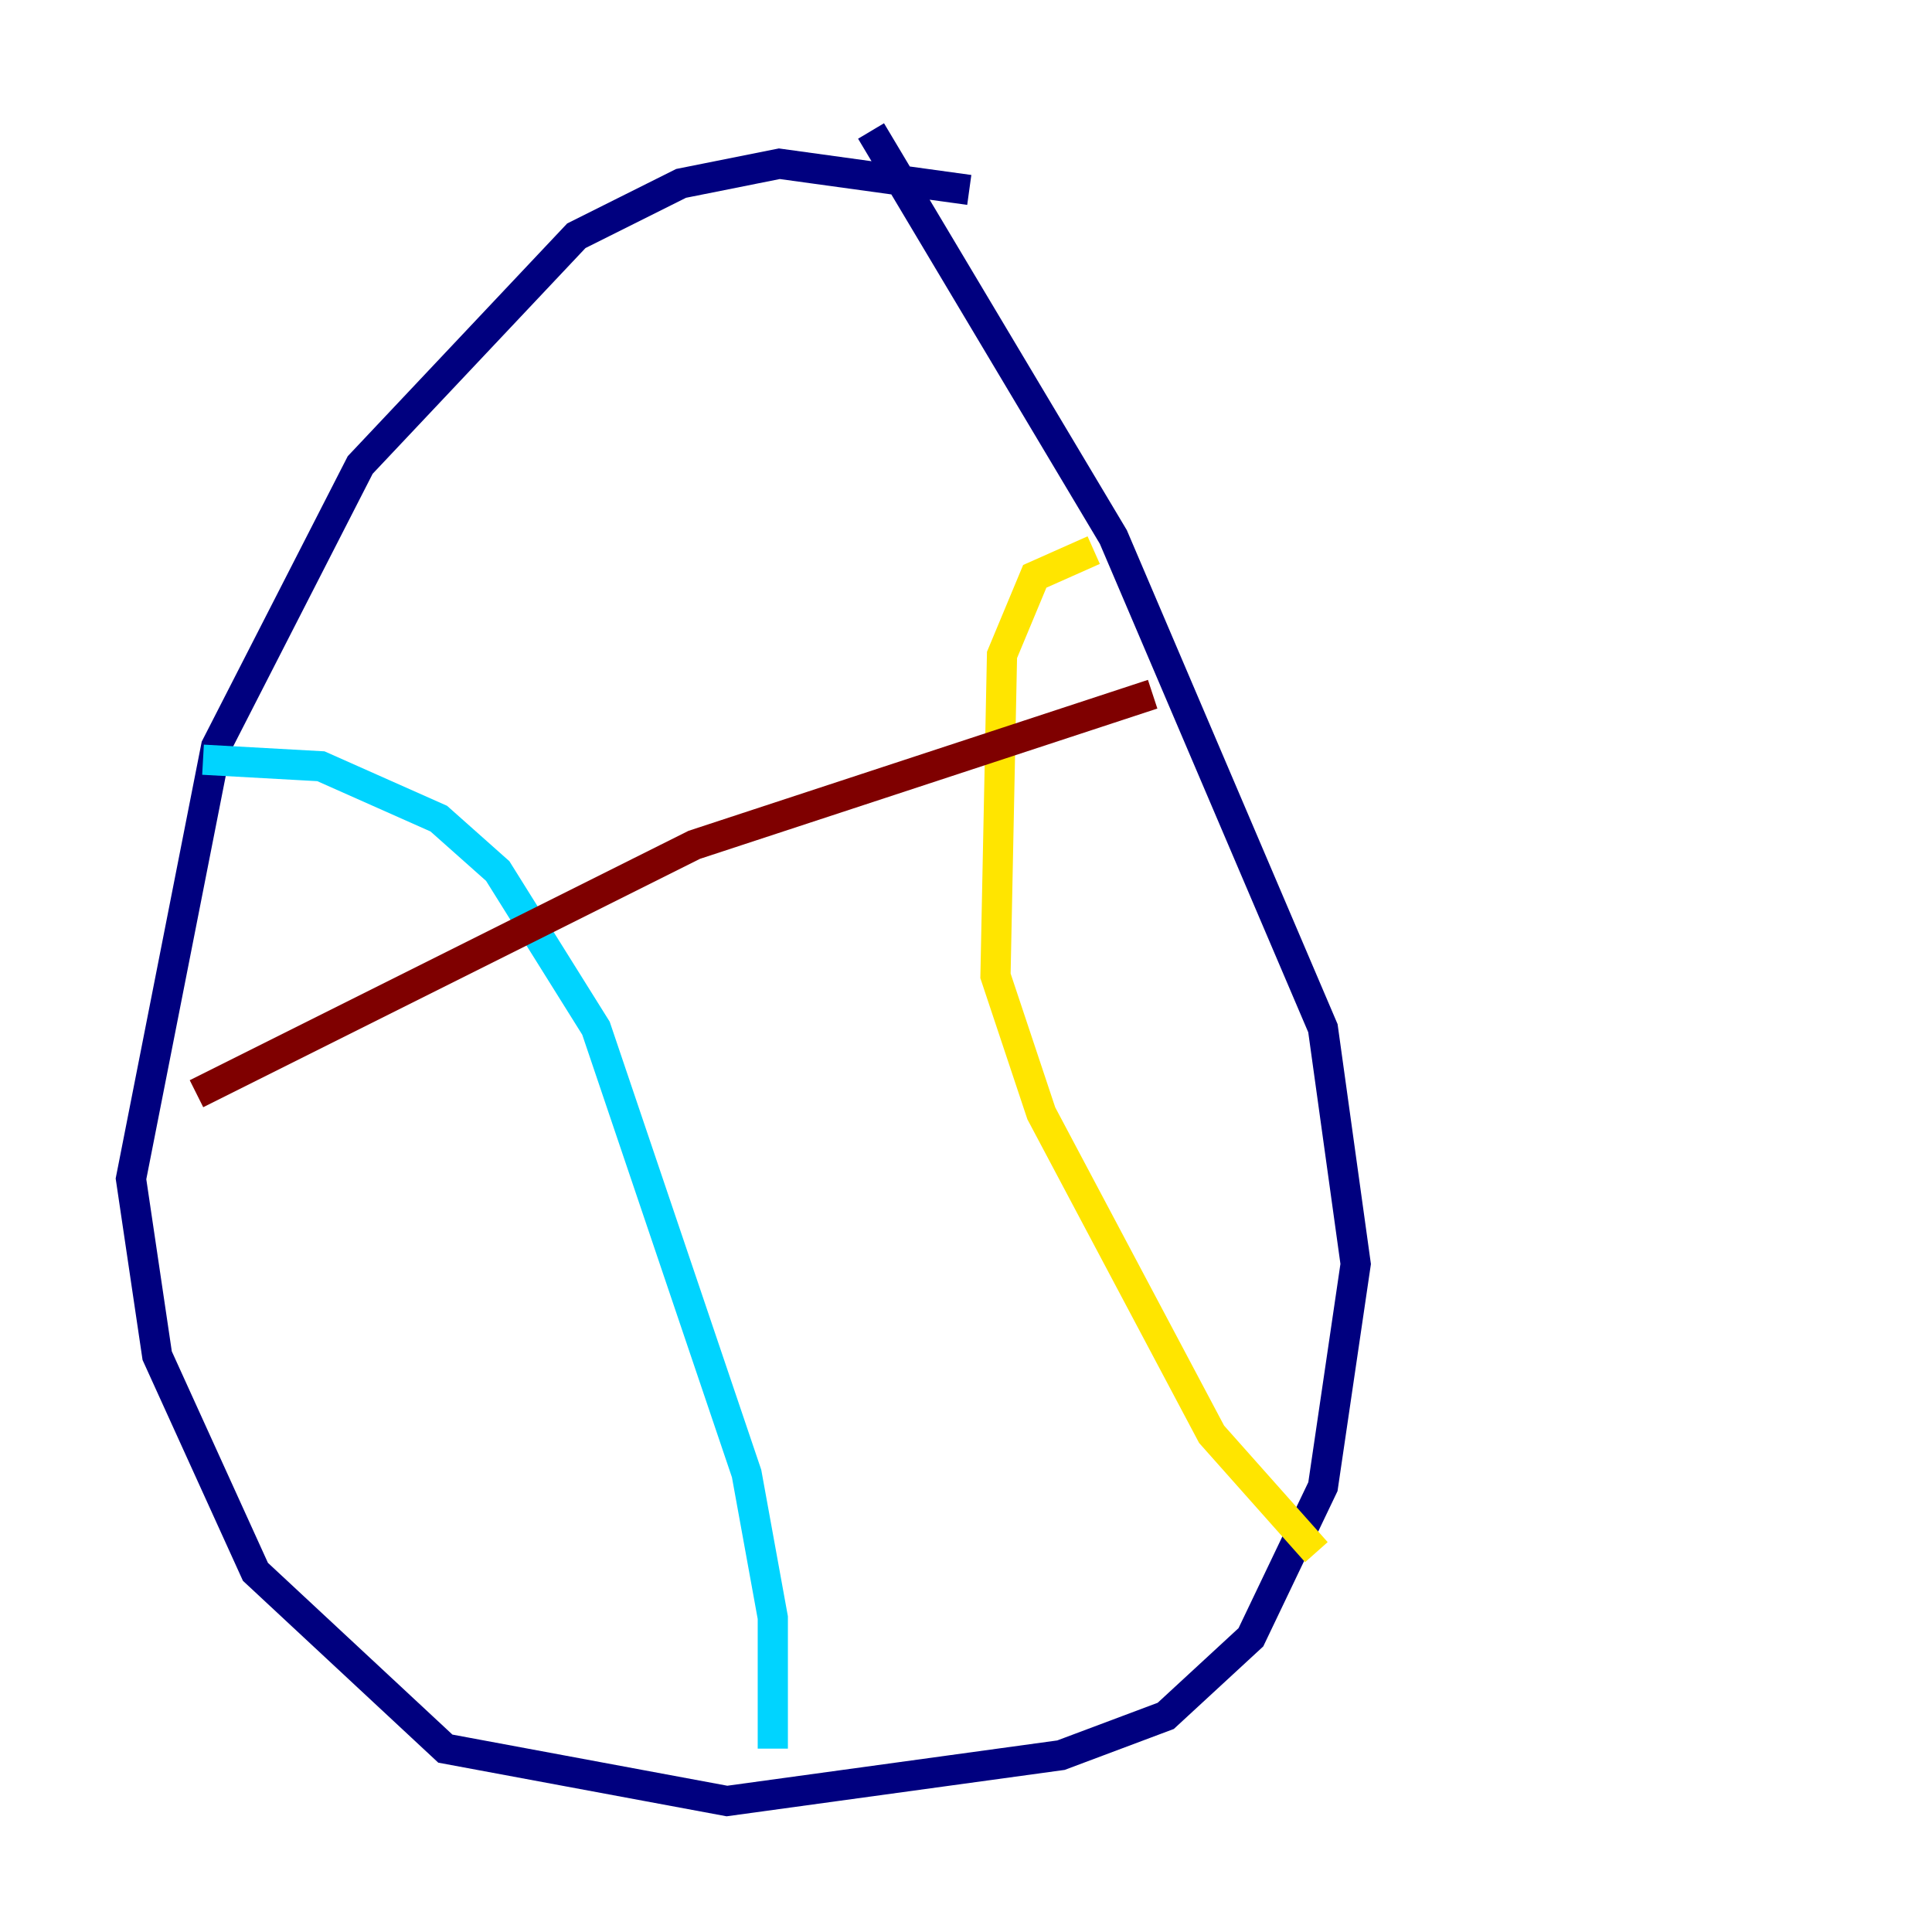 <?xml version="1.0" encoding="utf-8" ?>
<svg baseProfile="tiny" height="128" version="1.2" viewBox="0,0,128,128" width="128" xmlns="http://www.w3.org/2000/svg" xmlns:ev="http://www.w3.org/2001/xml-events" xmlns:xlink="http://www.w3.org/1999/xlink"><defs /><polyline fill="none" points="64.217,12.583 51.634,10.848 45.125,12.149 38.183,15.62 23.864,30.807 14.319,49.464 8.678,78.102 10.414,89.817 16.922,104.136 29.505,115.851 48.163,119.322 70.291,116.285 77.234,113.681 82.875,108.475 87.647,98.495 89.817,83.742 87.647,68.122 73.763,35.58 57.709,8.678" stroke="#00007f" stroke-width="2" /><polyline fill="none" points="13.451,50.332 21.261,50.766 29.071,54.237 32.976,57.709 39.485,68.122 49.464,97.627 51.2,107.173 51.2,115.851" stroke="#00d4ff" stroke-width="2" /><polyline fill="none" points="72.461,36.447 68.556,38.183 66.386,43.39 65.953,64.651 68.99,73.763 80.271,95.024 87.214,102.834" stroke="#ffe500" stroke-width="2" /><polyline fill="none" points="13.017,72.461 45.993,55.973 76.366,45.993" stroke="#7f0000" stroke-width="2" /></svg>